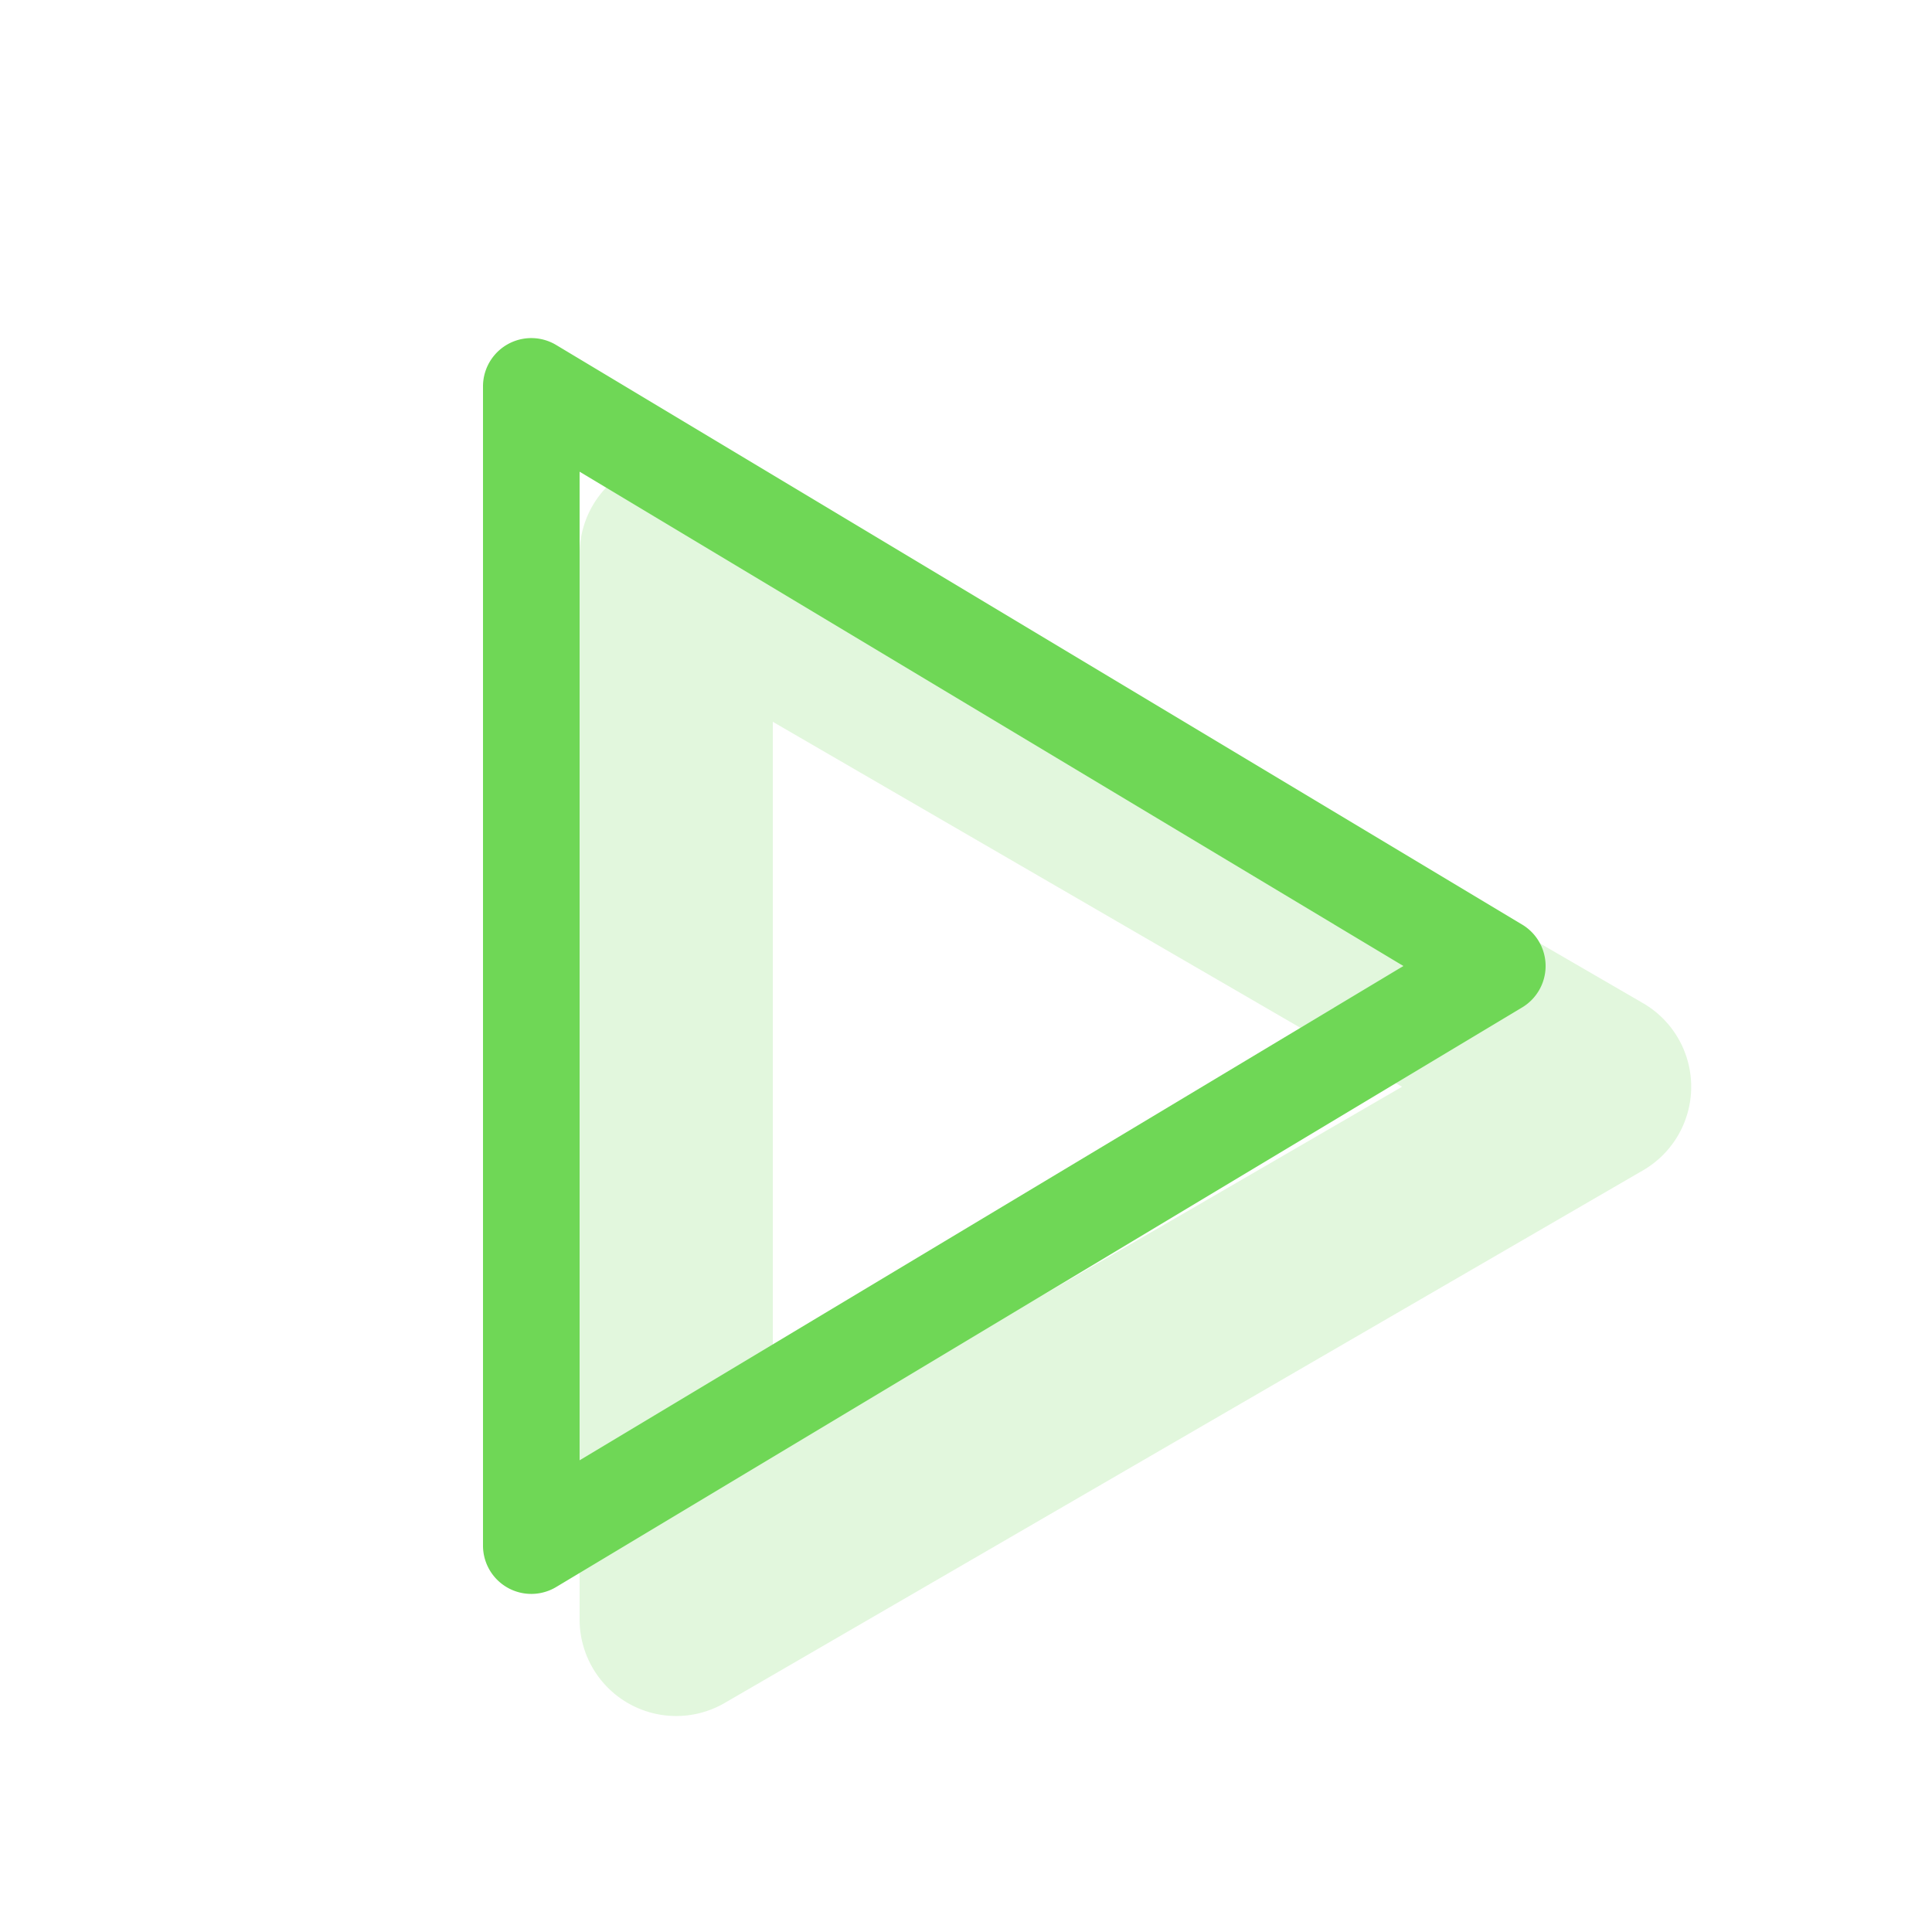 <svg xmlns="http://www.w3.org/2000/svg" width="16" height="16" viewBox="0 0 20 20">
	<g fill="#6fd756" fill-rule="evenodd" clip-rule="evenodd">
		<path d="M14.514 11.25L8 7.472v7.556zm2.495.865a1 1 0 0 0 0-1.73L7.502 4.871A1 1 0 0 0 6 5.736v11.028a1 1 0 0 0 1.502.865z" opacity="0.2" />
		<path d="M16 10a.5.5 0 0 1-.243.429l-10 6A.5.5 0 0 1 5 16V4a.5.5 0 0 1 .757-.429l10 6A.5.5 0 0 1 16 10M6 4.883v10.234L14.528 10z" />
	</g>
</svg>